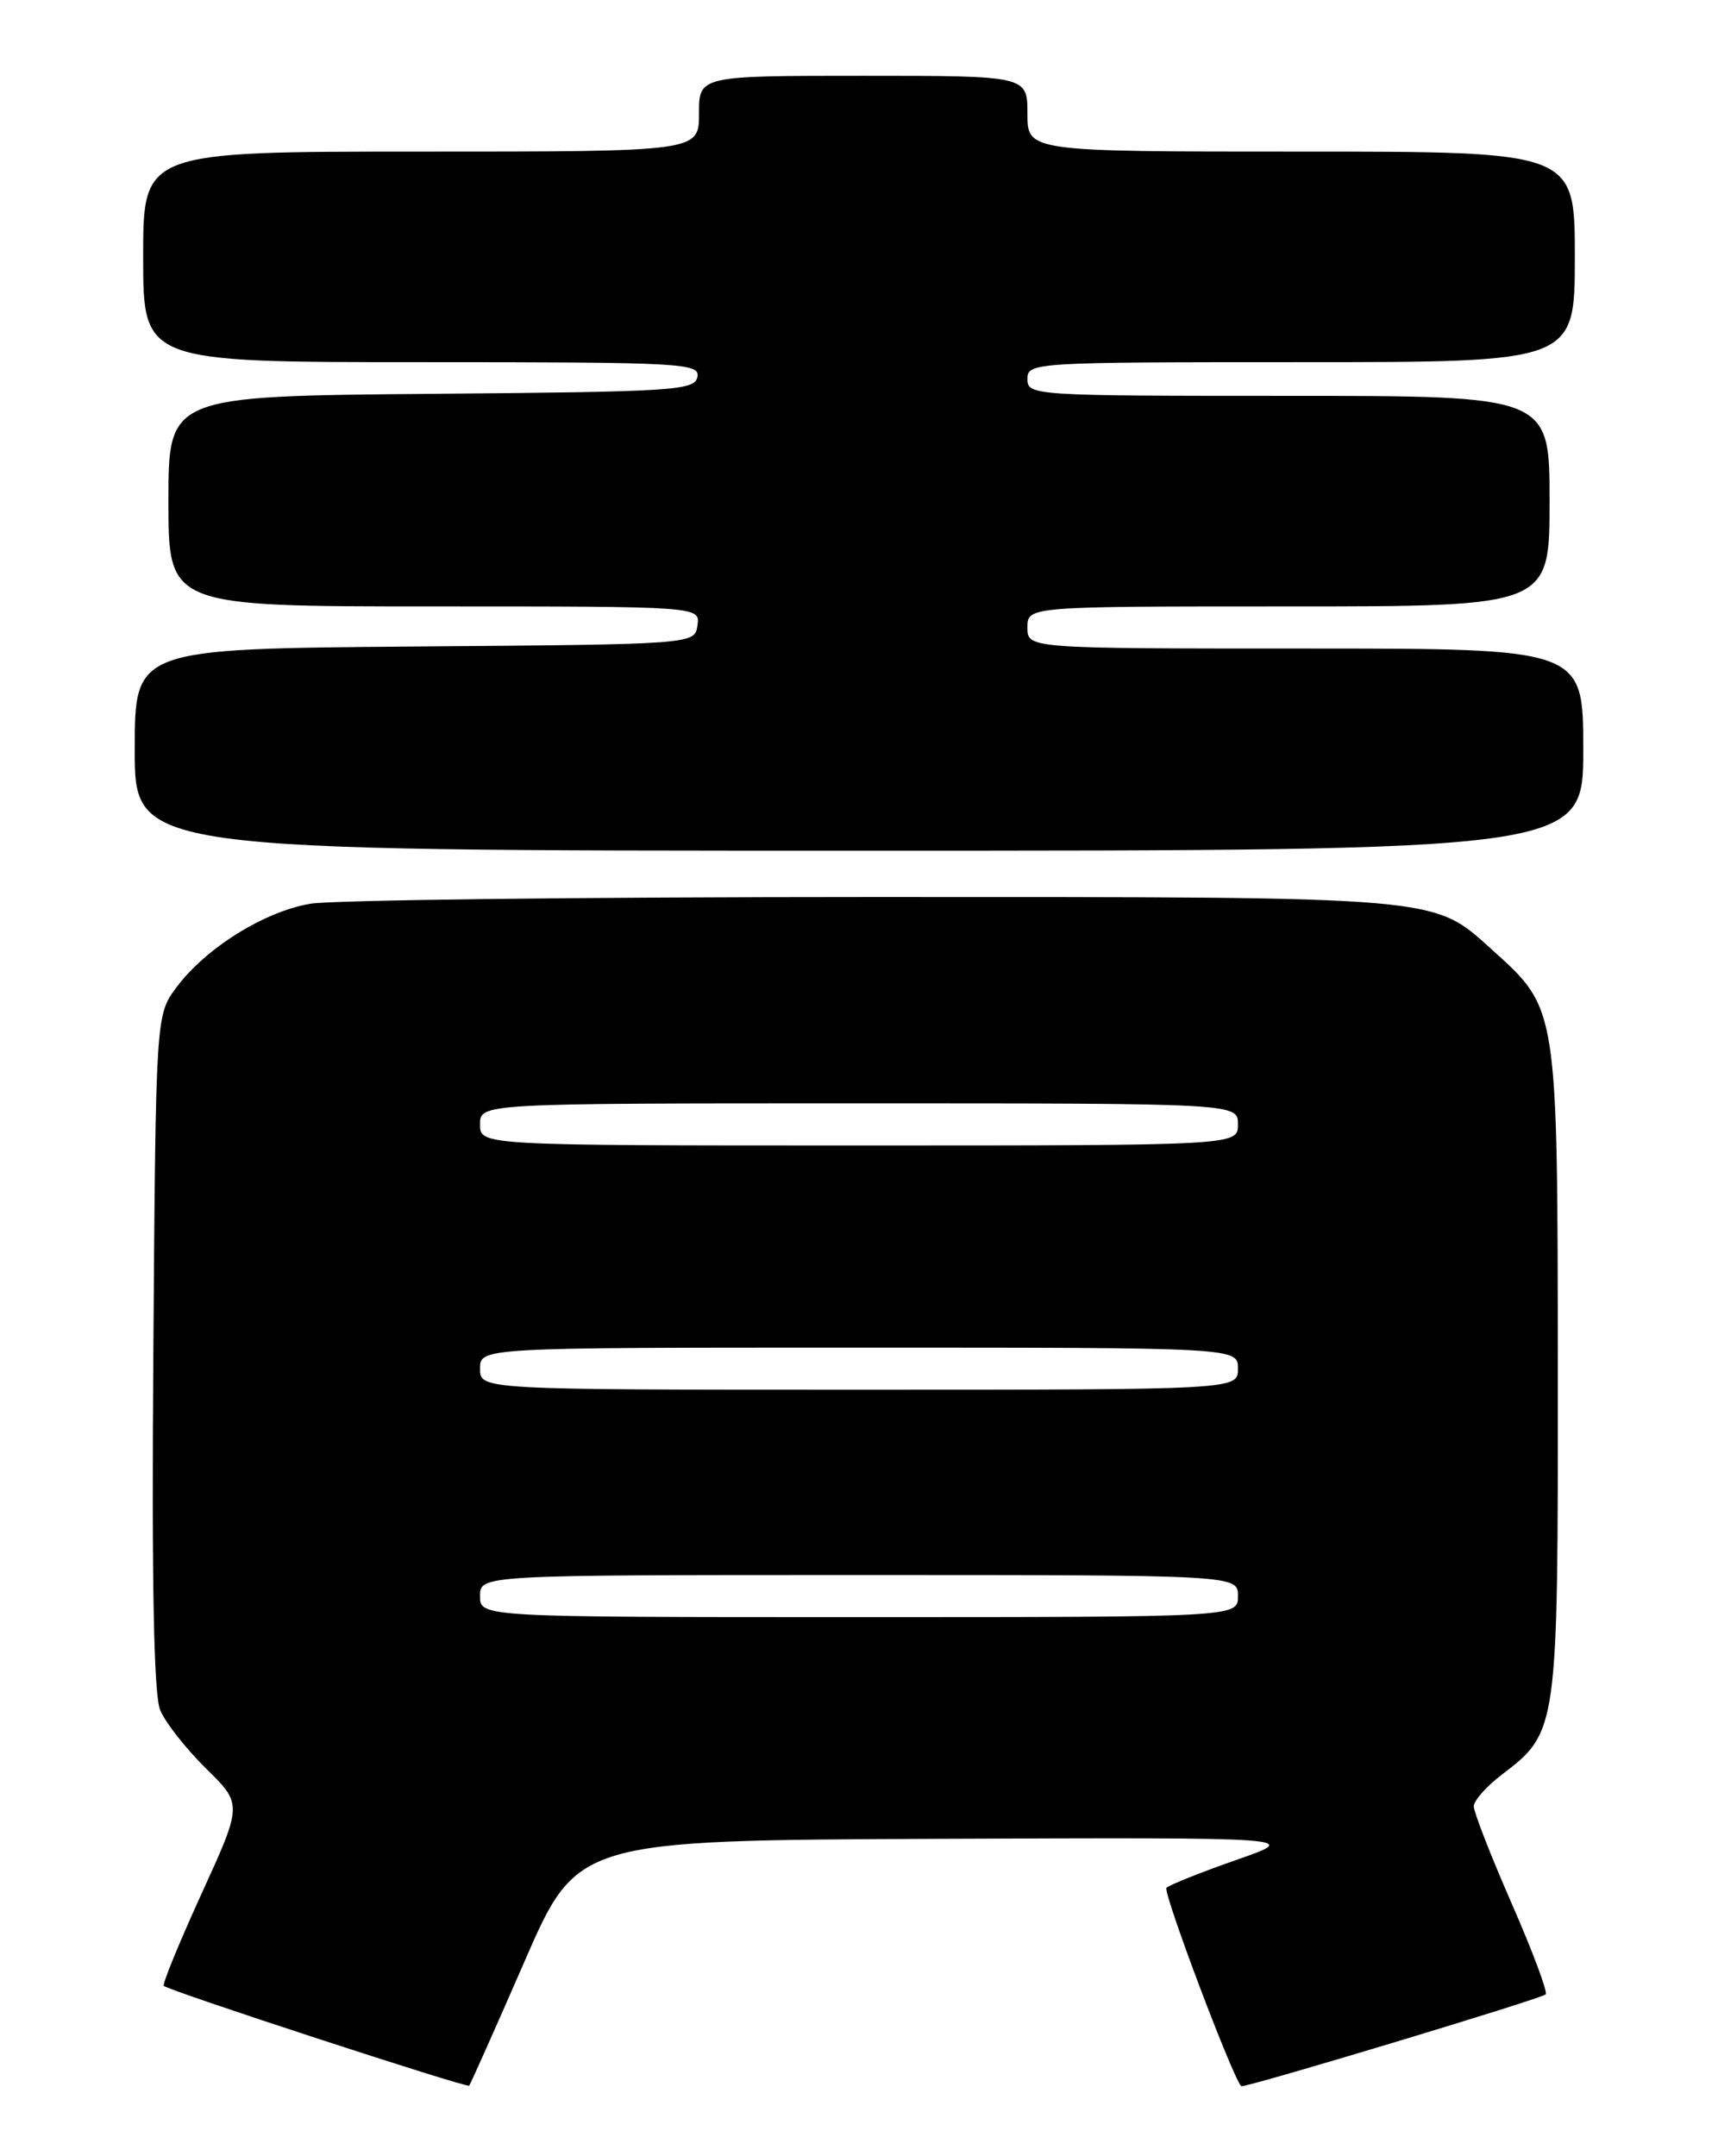 <?xml version="1.0" encoding="UTF-8" standalone="no"?>
<!DOCTYPE svg PUBLIC "-//W3C//DTD SVG 1.1//EN" "http://www.w3.org/Graphics/SVG/1.1/DTD/svg11.dtd" >
<svg xmlns="http://www.w3.org/2000/svg" xmlns:xlink="http://www.w3.org/1999/xlink" version="1.1" viewBox="0 0 204 256">
 <g >
 <path fill="currentColor"
d=" M 62.26 232.93 C 68.54 218.50 68.54 218.50 111.52 218.32 C 154.50 218.15 154.50 218.15 146.82 220.82 C 142.60 222.30 138.86 223.79 138.51 224.14 C 138.05 224.62 146.26 246.42 147.38 247.69 C 147.64 247.98 183.01 237.32 183.54 236.79 C 183.80 236.53 181.99 231.68 179.51 226.02 C 177.03 220.35 175.00 215.15 175.00 214.47 C 175.00 213.79 176.51 212.08 178.36 210.68 C 184.98 205.63 185.00 205.45 184.98 162.85 C 184.95 119.59 184.99 119.81 177.29 112.87 C 170.04 106.34 171.95 106.50 103.50 106.50 C 69.40 106.50 39.41 106.86 36.85 107.30 C 31.38 108.23 24.47 112.54 20.98 117.19 C 18.50 120.50 18.50 120.50 18.21 160.44 C 18.00 187.90 18.26 201.21 19.02 203.04 C 19.62 204.50 22.07 207.61 24.45 209.96 C 28.79 214.21 28.79 214.21 23.94 224.82 C 21.28 230.66 19.25 235.59 19.45 235.78 C 20.02 236.35 55.42 247.92 55.71 247.63 C 55.85 247.48 58.80 240.87 62.26 232.93 Z  M 188.00 89.00 C 188.00 77.00 188.00 77.00 155.00 77.00 C 122.00 77.00 122.00 77.00 122.00 74.50 C 122.00 72.00 122.00 72.00 153.00 72.00 C 184.00 72.00 184.00 72.00 184.00 59.50 C 184.00 47.00 184.00 47.00 153.00 47.00 C 122.67 47.00 122.00 46.96 122.00 45.00 C 122.00 43.04 122.67 43.00 154.50 43.00 C 187.00 43.00 187.00 43.00 187.00 30.50 C 187.00 18.00 187.00 18.00 154.50 18.00 C 122.00 18.00 122.00 18.00 122.00 13.50 C 122.00 9.00 122.00 9.00 102.50 9.00 C 83.00 9.00 83.00 9.00 83.00 13.50 C 83.00 18.00 83.00 18.00 50.00 18.00 C 17.00 18.00 17.00 18.00 17.00 30.50 C 17.00 43.00 17.00 43.00 50.07 43.00 C 81.03 43.00 83.13 43.11 82.81 44.75 C 82.50 46.37 80.07 46.52 51.24 46.76 C 20.00 47.03 20.00 47.03 20.00 59.51 C 20.00 72.00 20.00 72.00 51.57 72.00 C 83.14 72.00 83.14 72.00 82.82 74.25 C 82.50 76.50 82.50 76.50 49.25 76.76 C 16.00 77.03 16.00 77.03 16.00 89.01 C 16.00 101.00 16.00 101.00 102.00 101.00 C 188.00 101.00 188.00 101.00 188.00 89.00 Z  M 57.00 189.50 C 57.00 187.00 57.00 187.00 102.00 187.00 C 147.00 187.00 147.00 187.00 147.00 189.50 C 147.00 192.00 147.00 192.00 102.00 192.00 C 57.00 192.00 57.00 192.00 57.00 189.50 Z  M 57.00 162.50 C 57.00 160.00 57.00 160.00 102.00 160.00 C 147.00 160.00 147.00 160.00 147.00 162.50 C 147.00 165.00 147.00 165.00 102.00 165.00 C 57.00 165.00 57.00 165.00 57.00 162.50 Z  M 57.00 133.50 C 57.00 131.00 57.00 131.00 102.00 131.00 C 147.00 131.00 147.00 131.00 147.00 133.50 C 147.00 136.00 147.00 136.00 102.00 136.00 C 57.00 136.00 57.00 136.00 57.00 133.50 Z "/>
</g>
</svg>